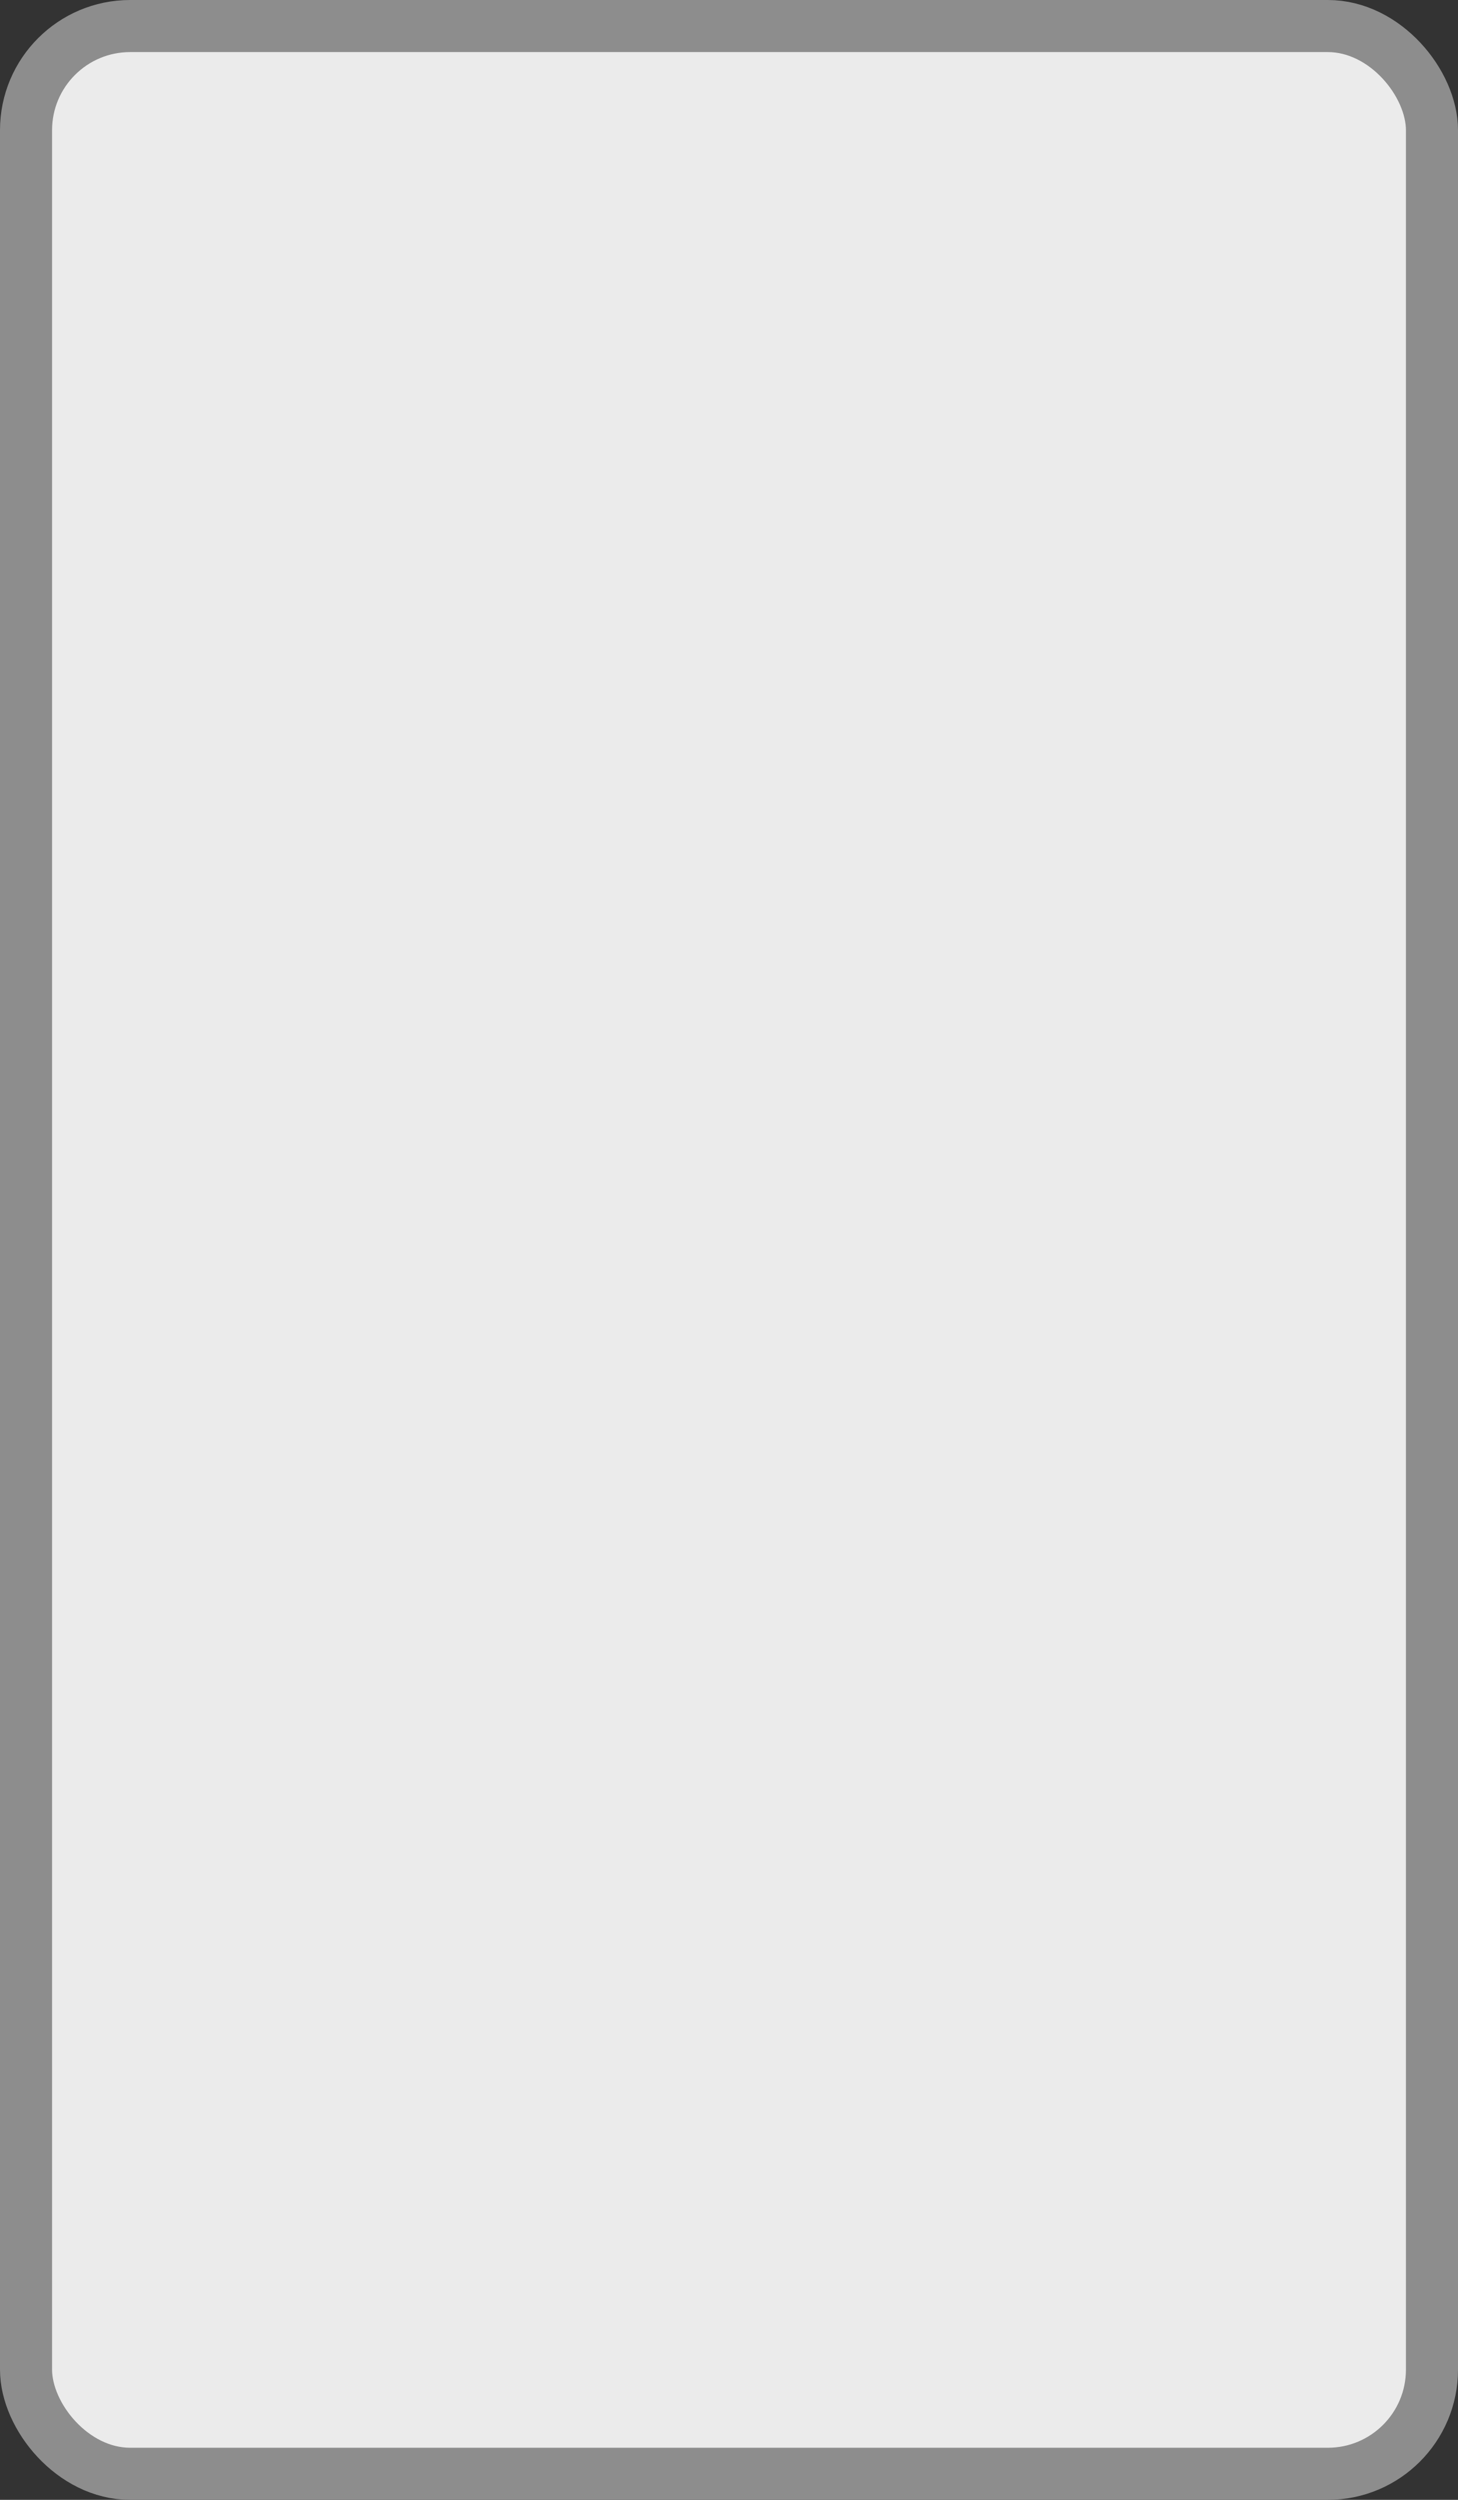 <?xml version='1.0' encoding='utf-8'?>
<svg xmlns="http://www.w3.org/2000/svg" width="100%" height="100%" viewBox="0 0 28 48">
  <rect x="0" y="0" width="28" height="48" fill="#333333" stroke="none"/>
  <rect x="0.5" y="0.5" width="27" height="47" rx="2" ry="2" id="shield" style="fill:#ebebeb;stroke:#8d8d8d;stroke-width:1;"/>
</svg>
